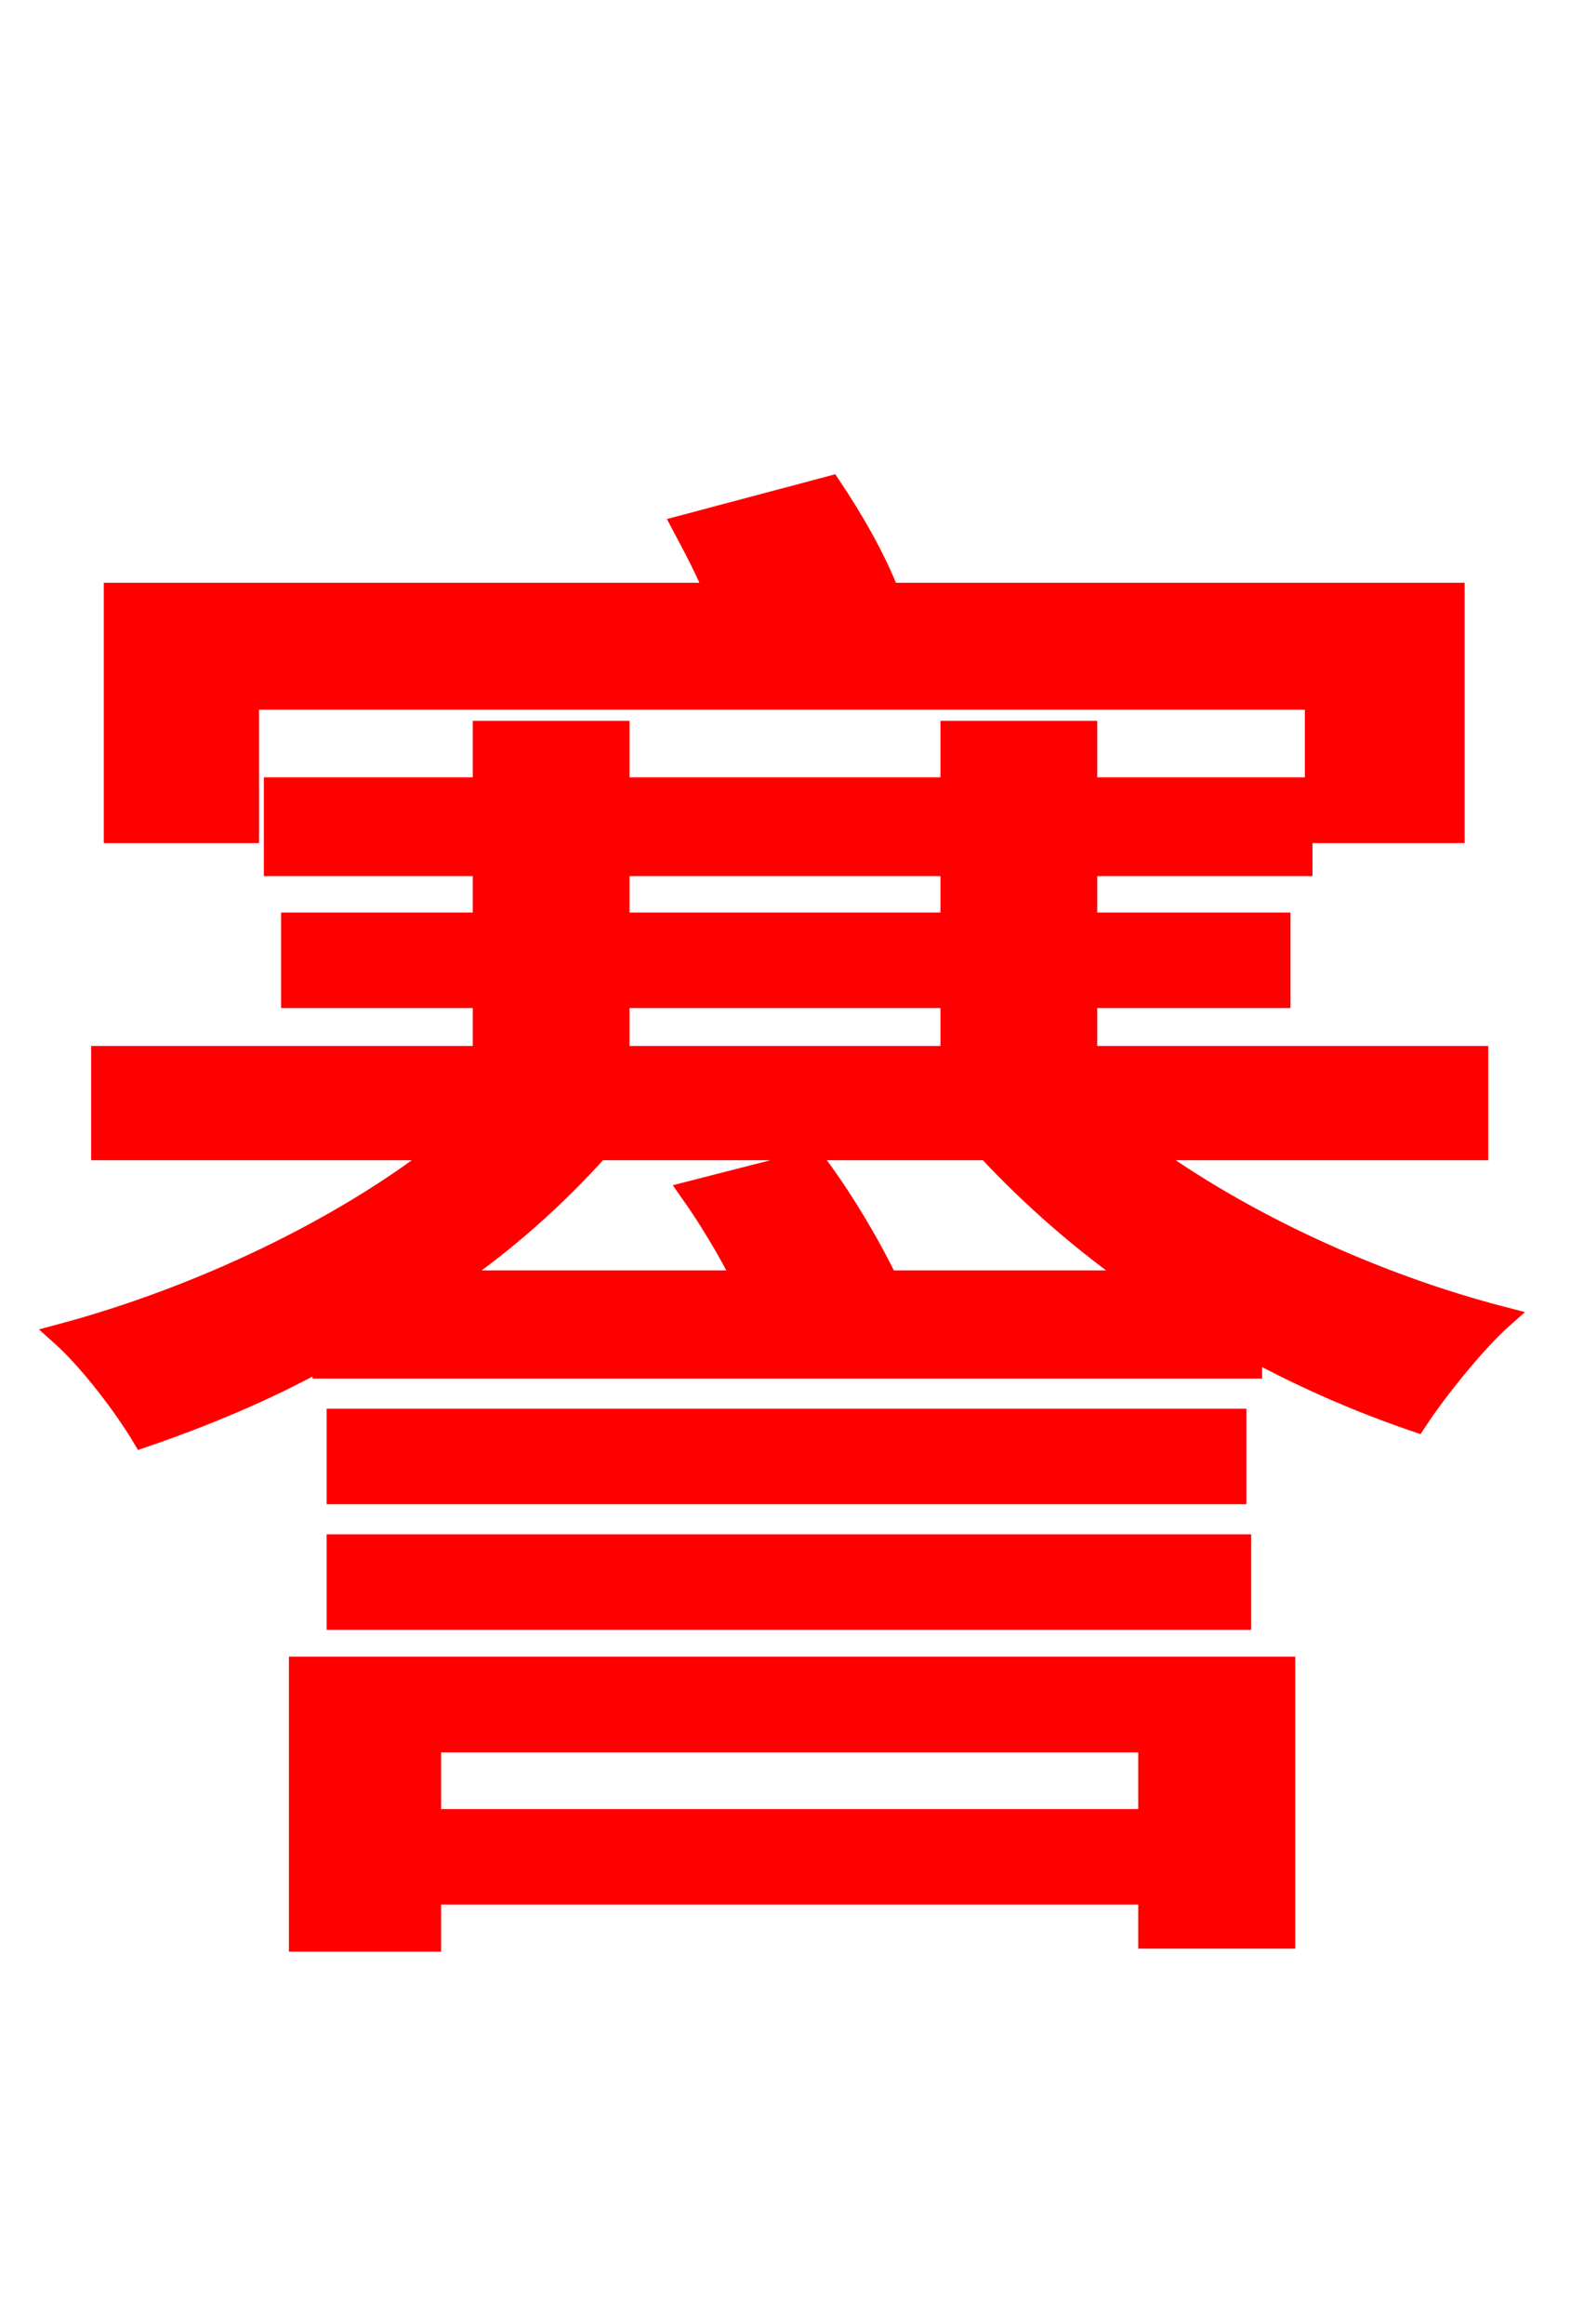 <svg xmlns="http://www.w3.org/2000/svg" xmlns:xlink="http://www.w3.org/1999/xlink" width="72" height="106.56"><path fill="red" stroke="red" d="M11.38 32.04L60.34 32.04L60.34 38.16L66.67 38.16L66.67 27.22L40.75 27.22C40.10 25.56 39.10 23.83 38.09 22.32L31.32 24.12C31.82 25.06 32.40 26.14 32.83 27.22L5.26 27.22L5.26 38.16L11.38 38.16ZM52.70 79.85L52.70 83.45L19.73 83.45L19.73 79.85ZM13.75 88.99L19.73 88.99L19.73 86.83L52.70 86.83L52.70 88.85L58.90 88.85L58.90 76.46L13.75 76.46ZM15.48 74.23L56.88 74.23L56.88 70.85L15.48 70.85ZM15.48 65.09L15.48 68.47L56.66 68.47L56.66 65.09ZM40.68 58.75C39.89 57.10 38.52 54.79 37.30 53.21L31.68 54.65C32.54 55.87 33.41 57.31 34.13 58.75L20.52 58.75C23.18 56.95 25.49 54.86 27.43 52.70L45.29 52.70C47.30 54.86 49.68 56.95 52.27 58.75ZM28.37 45.72L43.63 45.72L43.63 48.46L28.37 48.46ZM28.37 39.67L43.63 39.67L43.63 42.34L28.37 42.34ZM67.75 52.70L67.75 48.46L49.82 48.46L49.82 45.72L58.68 45.72L58.68 42.34L49.82 42.34L49.82 39.67L59.69 39.67L59.69 36.14L49.82 36.14L49.82 33.55L43.63 33.55L43.63 36.14L28.37 36.14L28.37 33.55L22.18 33.55L22.18 36.14L12.60 36.14L12.60 39.67L22.18 39.67L22.18 42.34L13.39 42.34L13.39 45.72L22.18 45.72L22.18 48.46L4.68 48.46L4.68 52.70L20.38 52.70C15.62 56.45 9.00 59.54 2.81 61.20C4.10 62.35 5.69 64.44 6.55 65.88C9.29 64.94 12.10 63.79 14.83 62.28L14.83 62.71L57.38 62.71L57.38 61.85C59.90 63.22 62.42 64.30 64.94 65.16C65.88 63.72 67.68 61.49 68.90 60.41C63.07 58.90 56.95 56.09 52.34 52.70Z"/></svg>
